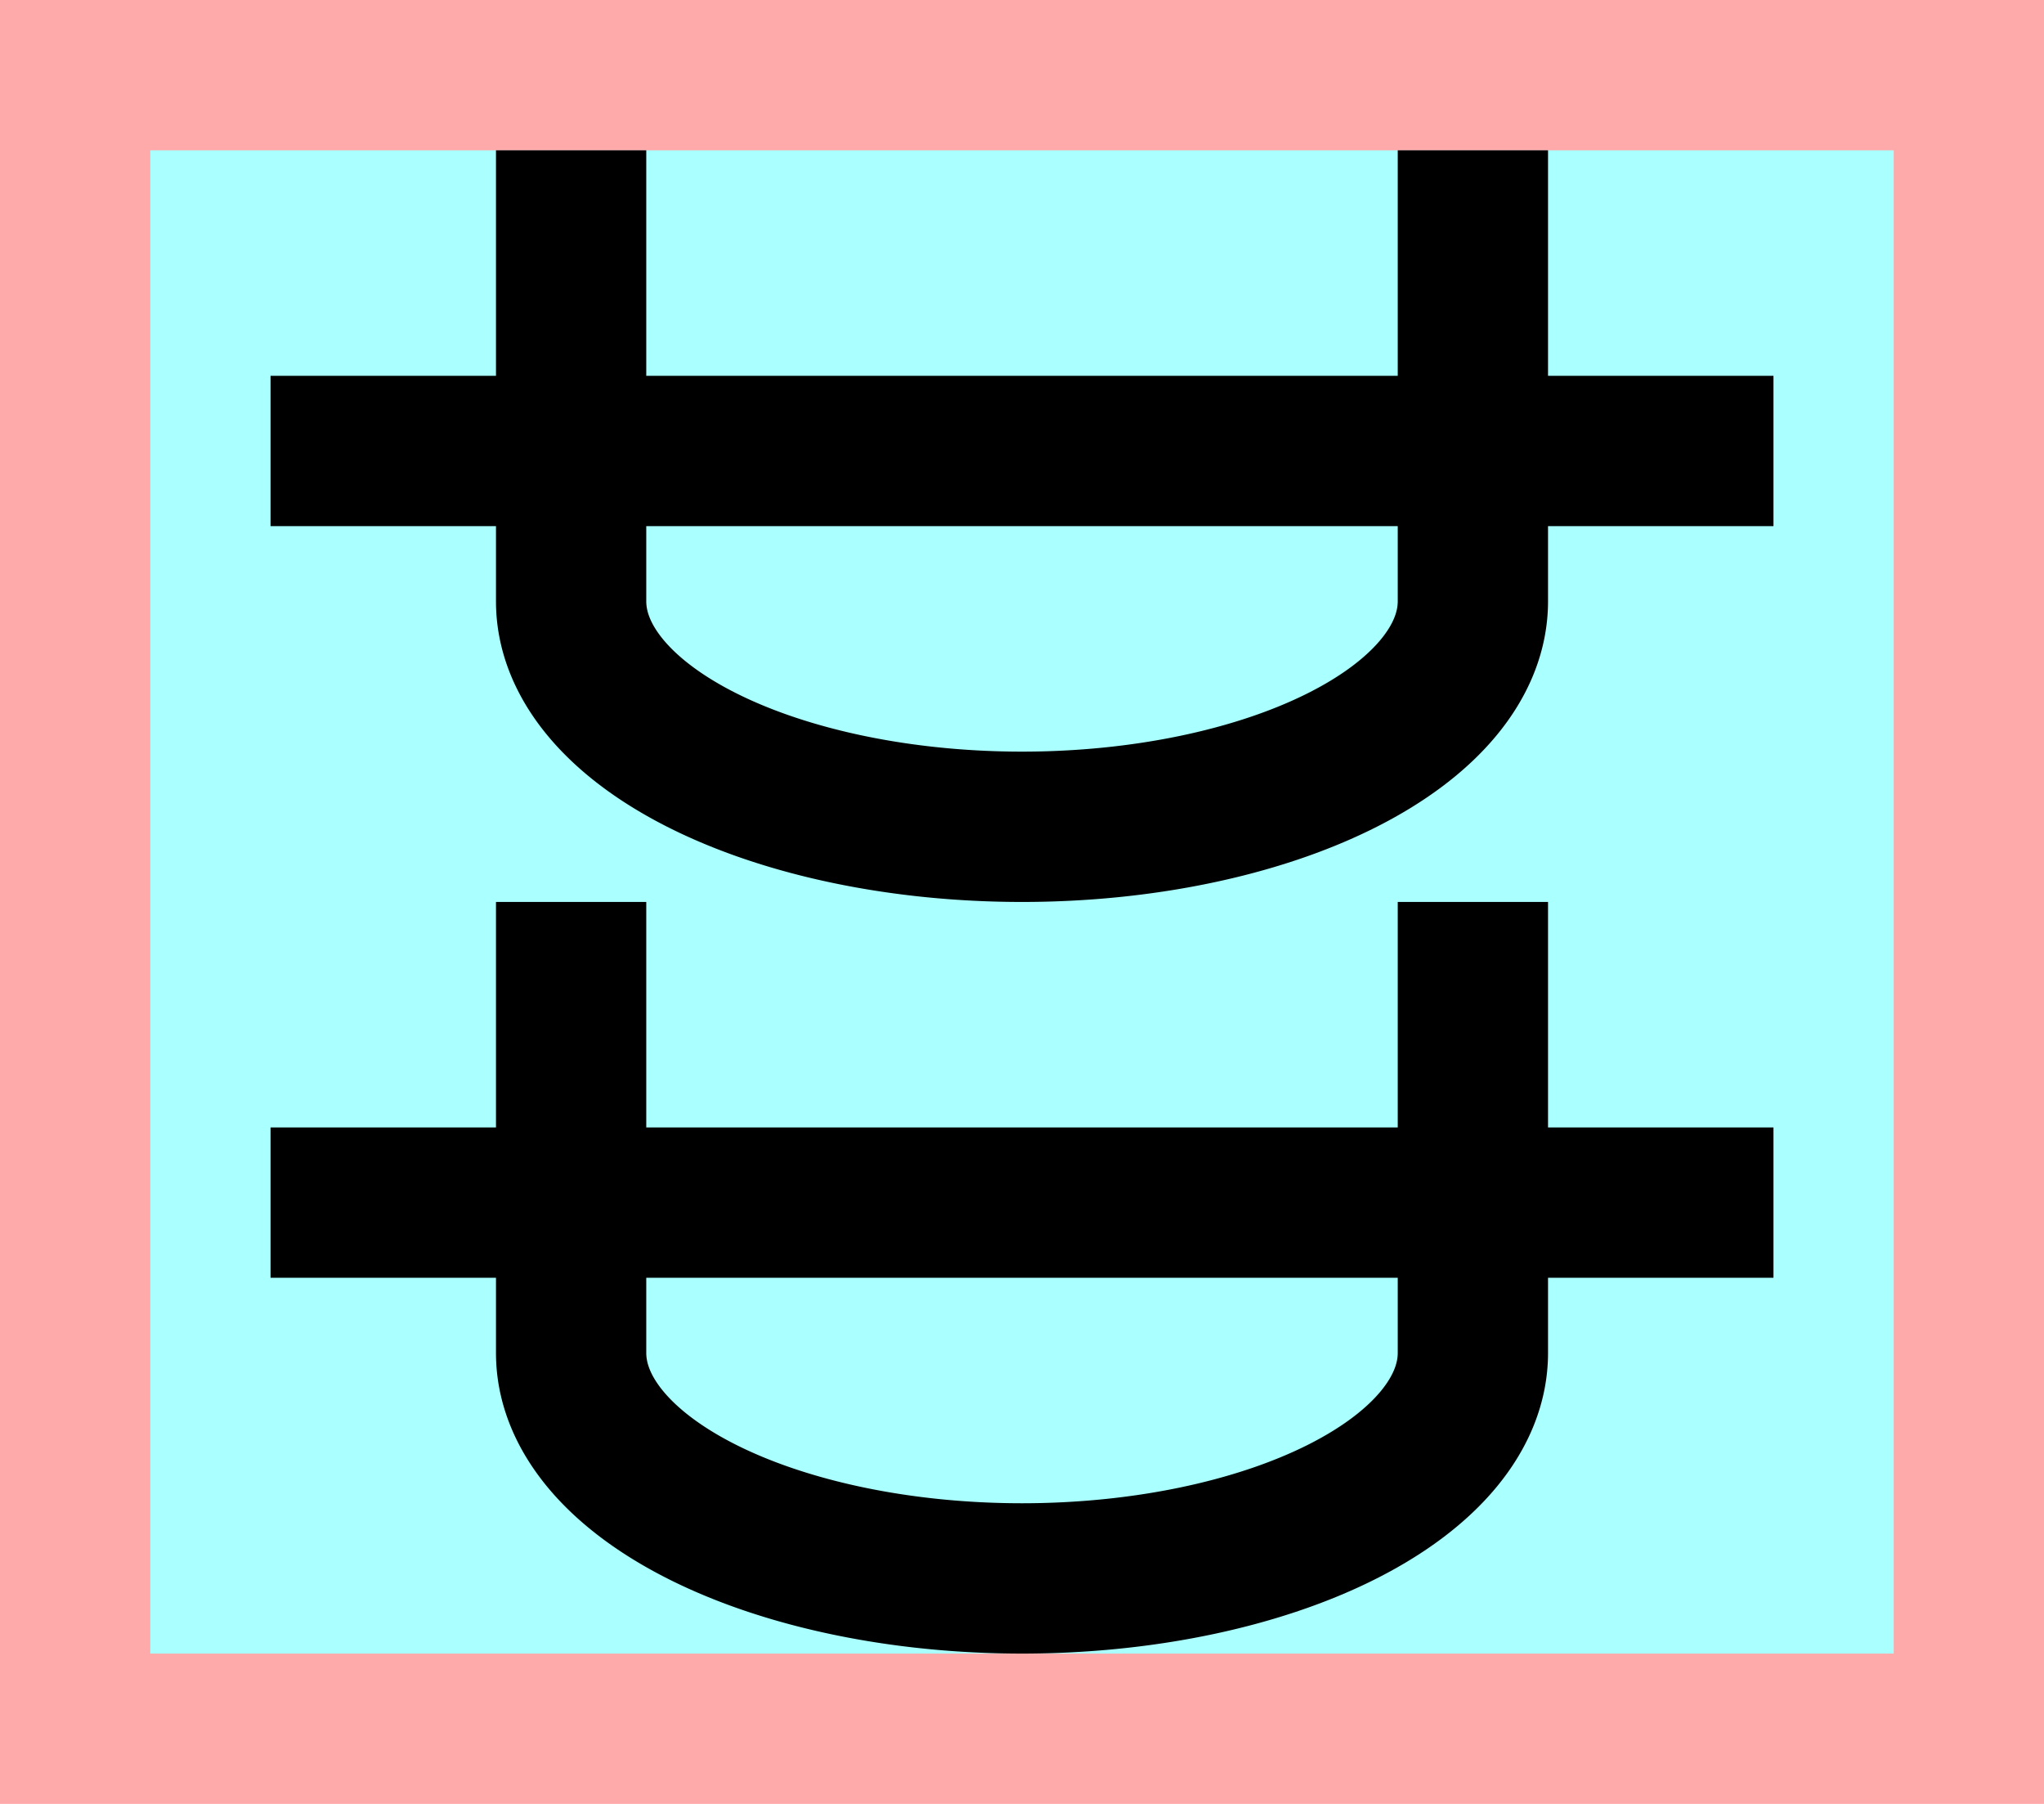 <?xml version="1.0" encoding="UTF-8"?>
<svg width="136mm" height="120mm" version="1.1" viewBox="0 0 136 120" xmlns="http://www.w3.org/2000/svg">
    <path fill="#faa" d="m0 0 h136v120h-136" />
    <path fill="#aff" d="m10 10 h116 v 100 h-116 z" />
    <g stroke="#000" stroke-width="10" fill="none">
        <g id="glyph">
            <path d="m18 30h100"></path>
            <path d="m38 10 0 30a30 15 0 0 0 60 0l0-30"></path>
            <path d="m18 80h100"></path>
            <path d="m38 60 0 30a30 15 0 0 0 60 0l0-30"></path>
        </g>
    </g>
</svg>